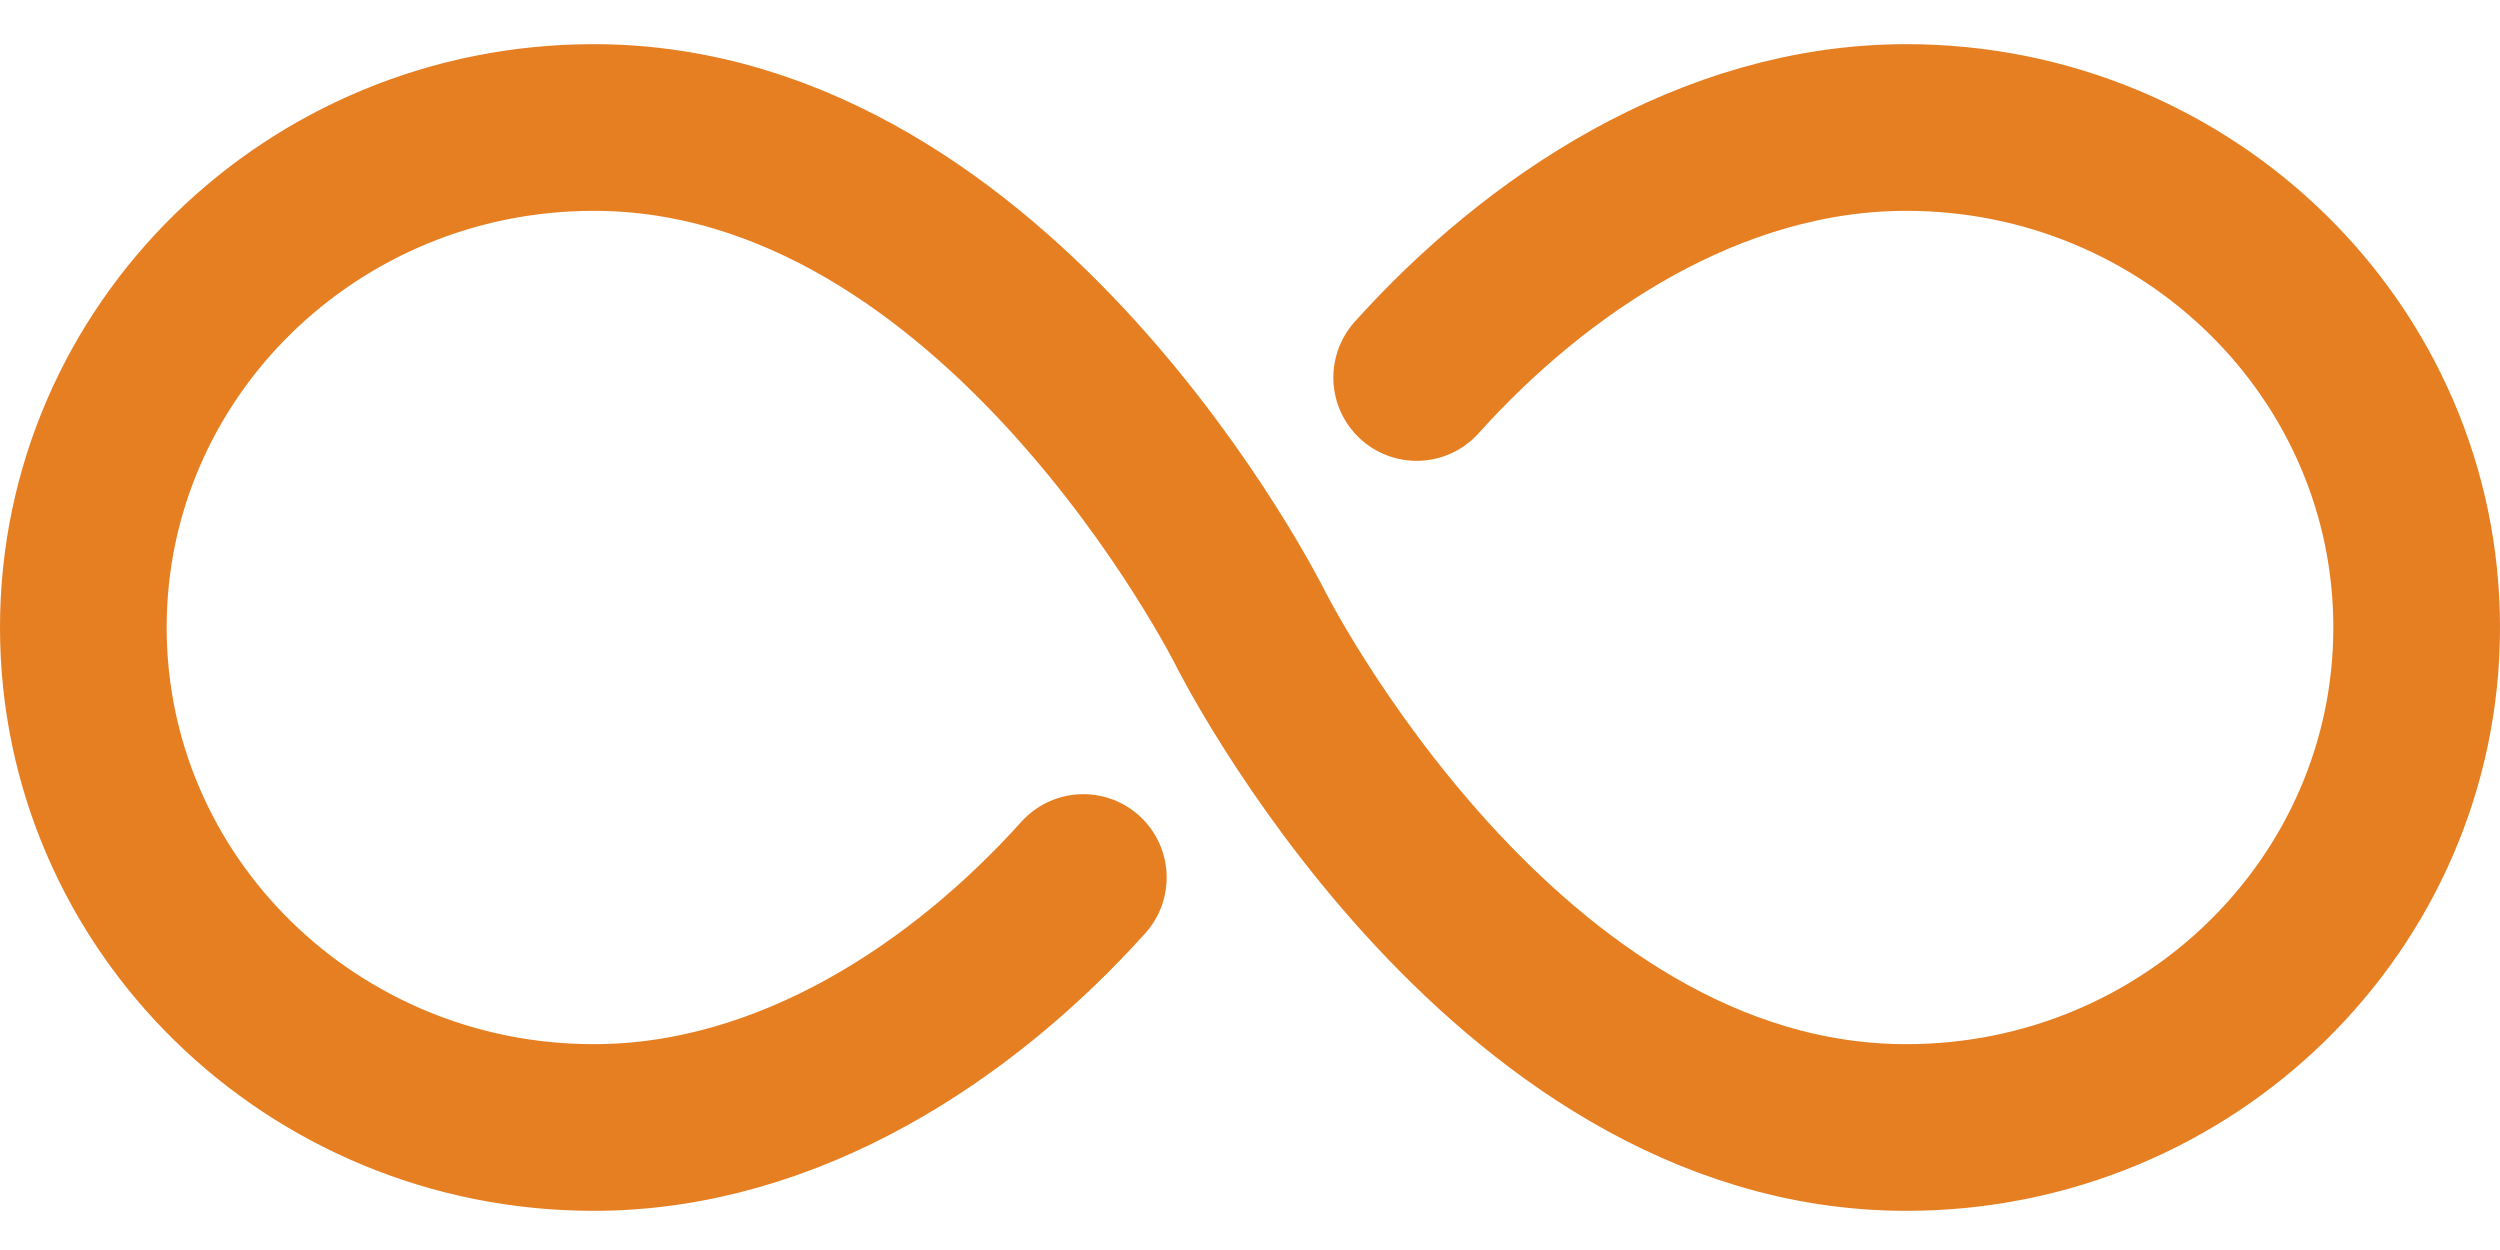 <svg width="30" height="15" viewBox="0 0 30 15" fill="none" xmlns="http://www.w3.org/2000/svg">
<path d="M13 10.53C11.562 12.129 9.469 13.53 7.125 13.53C3.743 13.53 1 10.842 1 7.53C1 4.217 3.743 1.53 7.125 1.53C12 1.53 15 7.53 15 7.53C15 7.53 18 13.53 22.875 13.53C26.258 13.53 29 10.842 29 7.53C29 4.217 26.258 1.53 22.875 1.53C20.531 1.53 18.438 2.93 17 4.53" stroke="#E67E22" stroke-width="2" stroke-miterlimit="10" stroke-linecap="round"/>
</svg>
